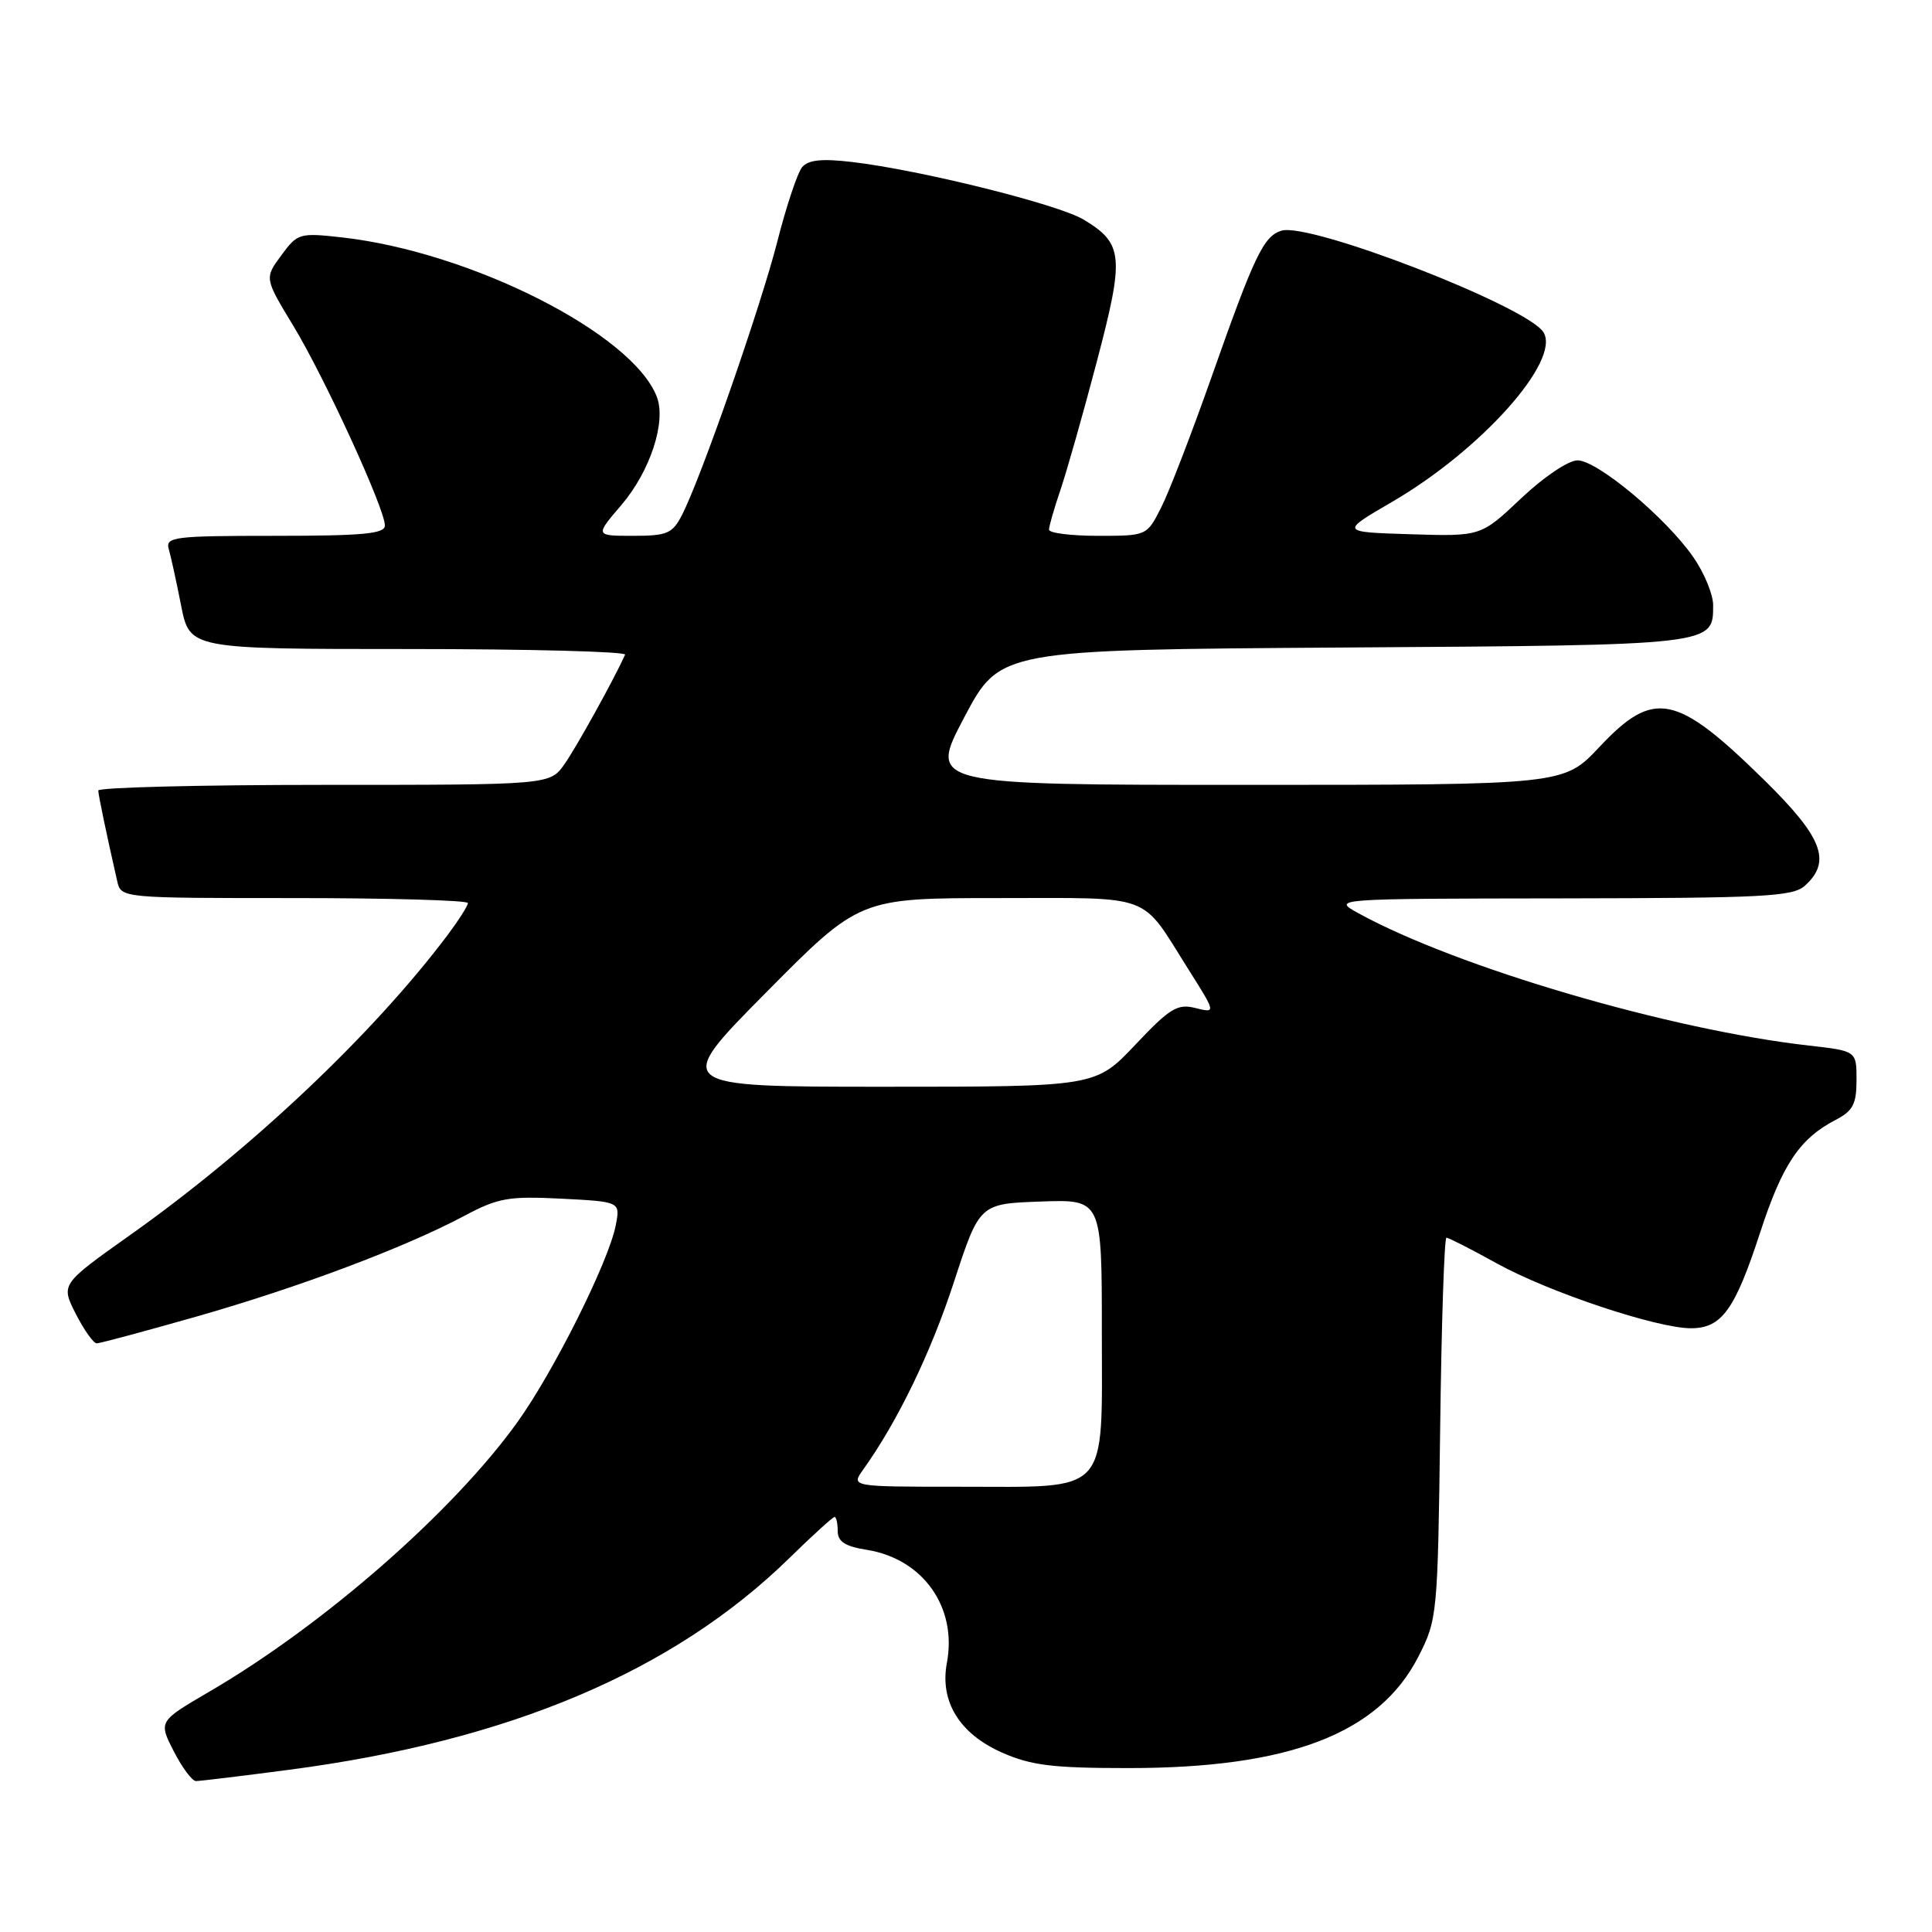 <?xml version="1.0" encoding="UTF-8" standalone="no"?>
<!DOCTYPE svg PUBLIC "-//W3C//DTD SVG 1.1//EN" "http://www.w3.org/Graphics/SVG/1.1/DTD/svg11.dtd" >
<svg xmlns="http://www.w3.org/2000/svg" xmlns:xlink="http://www.w3.org/1999/xlink" version="1.1" viewBox="0 0 256 256">
 <g >
 <path fill="currentColor"
d=" M 38.34 234.50 C 67.46 230.68 89.19 221.49 104.57 206.48 C 107.65 203.46 110.36 201.00 110.59 201.00 C 110.81 201.00 111.00 201.84 111.00 202.87 C 111.00 204.27 111.97 204.90 114.85 205.36 C 122.30 206.55 126.85 212.96 125.47 220.32 C 124.50 225.45 127.13 229.73 132.78 232.23 C 136.63 233.93 139.50 234.28 149.46 234.28 C 170.84 234.29 182.73 229.72 187.95 219.50 C 190.45 214.59 190.51 214.04 190.83 189.25 C 191.00 175.36 191.38 164.00 191.66 164.00 C 191.94 164.00 194.95 165.53 198.34 167.41 C 205.23 171.22 219.54 176.00 224.06 176.00 C 228.13 176.00 229.88 173.58 233.23 163.31 C 236.17 154.29 238.46 150.87 243.25 148.38 C 245.53 147.20 246.00 146.28 246.00 143.10 C 246.00 139.26 246.00 139.26 239.75 138.55 C 221.29 136.47 193.05 128.18 180.00 121.01 C 176.50 119.08 176.50 119.08 206.92 119.04 C 233.79 119.00 237.56 118.81 239.17 117.35 C 242.73 114.12 241.50 110.95 233.75 103.34 C 222.07 91.88 219.14 91.30 211.91 99.00 C 207.21 104.00 207.21 104.00 165.13 104.00 C 123.04 104.00 123.04 104.00 127.77 95.05 C 132.50 86.10 132.50 86.10 178.10 85.80 C 227.32 85.48 227.00 85.51 227.00 80.18 C 227.00 78.77 225.82 75.90 224.37 73.82 C 220.77 68.62 211.65 61.00 209.03 61.00 C 207.82 61.00 204.55 63.20 201.55 66.04 C 196.22 71.08 196.22 71.08 186.90 70.79 C 177.58 70.50 177.58 70.50 184.46 66.50 C 196.25 59.64 206.84 47.79 204.52 44.03 C 202.40 40.59 173.49 29.39 169.78 30.57 C 167.42 31.32 166.20 33.88 160.52 50.00 C 157.90 57.42 154.91 65.19 153.86 67.25 C 151.96 71.00 151.96 71.00 145.48 71.00 C 141.92 71.00 139.00 70.63 139.00 70.18 C 139.00 69.73 139.68 67.36 140.51 64.93 C 141.34 62.49 143.51 54.85 145.33 47.93 C 149.01 33.96 148.86 32.28 143.59 29.10 C 140.25 27.08 121.96 22.53 112.95 21.47 C 108.88 20.99 107.10 21.18 106.28 22.16 C 105.67 22.90 104.19 27.32 103.00 32.00 C 100.77 40.73 92.89 63.35 90.36 68.25 C 89.10 70.70 88.40 71.00 83.90 71.00 C 78.84 71.00 78.84 71.00 82.31 66.95 C 86.14 62.47 88.30 55.92 87.04 52.60 C 83.86 44.24 62.44 33.39 45.34 31.46 C 39.68 30.83 39.43 30.90 37.27 33.84 C 35.04 36.86 35.04 36.86 38.87 43.18 C 43.04 50.07 51.00 67.42 51.00 69.63 C 51.00 70.73 48.12 71.00 36.43 71.00 C 23.04 71.00 21.91 71.14 22.36 72.75 C 22.64 73.71 23.38 77.09 24.00 80.25 C 25.14 86.00 25.14 86.00 54.15 86.00 C 70.11 86.00 83.01 86.34 82.83 86.75 C 81.32 90.09 76.37 99.02 74.80 101.25 C 72.86 104.00 72.86 104.00 42.93 104.00 C 26.47 104.00 13.01 104.34 13.02 104.75 C 13.05 105.42 14.08 110.39 15.53 116.75 C 16.04 119.00 16.04 119.00 39.02 119.00 C 51.66 119.00 62.00 119.30 62.00 119.66 C 62.00 120.02 60.78 121.93 59.30 123.91 C 49.45 137.00 33.34 152.24 17.27 163.63 C 8.05 170.17 8.05 170.17 10.04 174.09 C 11.14 176.24 12.39 178.00 12.81 178.00 C 13.24 178.00 19.19 176.40 26.04 174.45 C 39.61 170.58 53.63 165.31 61.52 161.11 C 66.01 158.72 67.38 158.48 74.38 158.83 C 82.20 159.23 82.20 159.23 81.59 162.36 C 80.64 167.20 73.41 181.67 68.57 188.43 C 60.05 200.30 42.94 215.28 27.76 224.14 C 21.00 228.09 21.00 228.09 23.02 232.04 C 24.13 234.22 25.46 236.00 25.97 236.00 C 26.48 236.00 32.05 235.33 38.34 234.50 Z  M 114.36 194.75 C 118.92 188.38 123.32 179.30 126.38 169.94 C 129.79 159.50 129.79 159.50 137.89 159.21 C 146.00 158.92 146.00 158.92 146.00 176.40 C 146.00 198.37 147.26 197.00 127.16 197.00 C 112.76 197.00 112.76 197.00 114.36 194.75 Z  M 101.52 131.50 C 113.90 119.00 113.90 119.00 132.30 119.00 C 153.09 119.00 151.03 118.23 157.43 128.38 C 161.14 134.25 161.14 134.25 158.41 133.57 C 156.02 132.97 155.03 133.57 150.43 138.44 C 145.17 144.00 145.17 144.00 117.15 144.00 C 89.14 144.00 89.14 144.00 101.52 131.50 Z "/>
</g>
</svg>